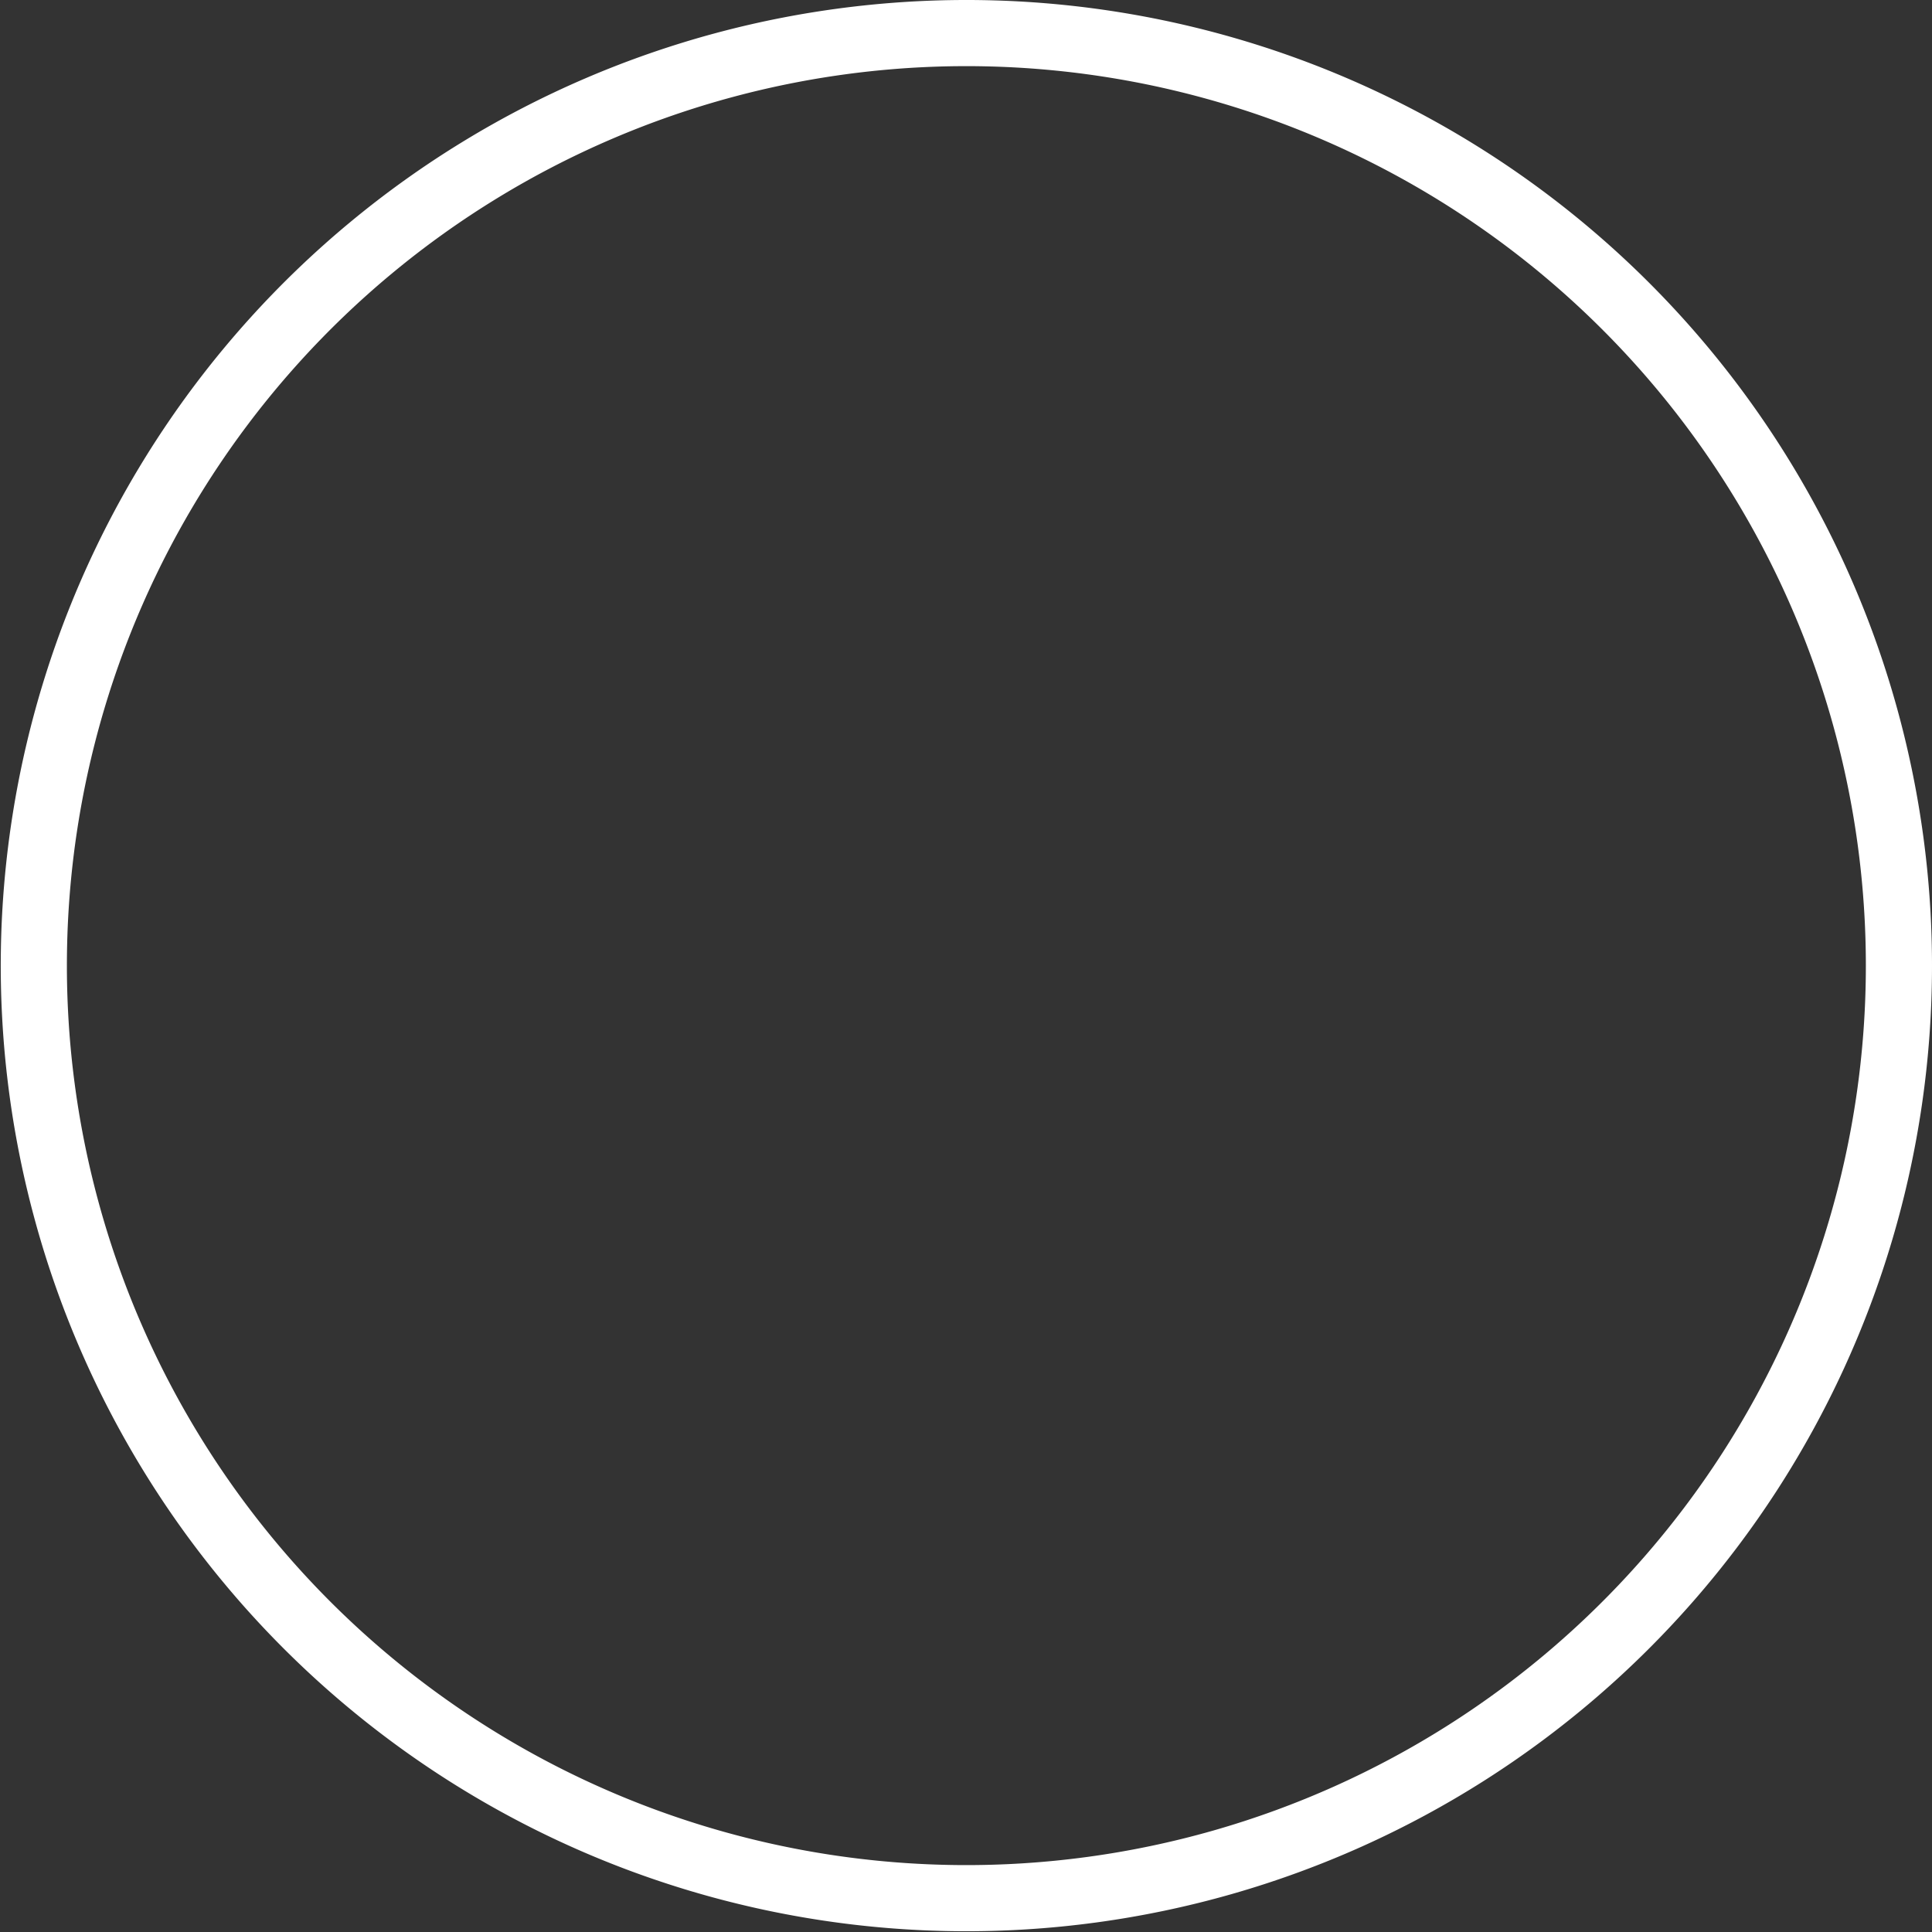<svg xmlns="http://www.w3.org/2000/svg" width="146.047" height="146.047" viewBox="0 0 146.047 146.047">
  <rect x="0" y="0" width="146.047" height="146.047" fill="#333333" stroke="none"/>
  <path id="Path_12034" data-name="Path 12034" d="M144.047,73.523a70.495,70.495,0,1,1-10.032-36.274,70.523,70.523,0,0,1,10.032,36.274Z" transform="translate(-0.5 -0.5)" fill="none" stroke="#fff" stroke-linecap="round" stroke-linejoin="round" stroke-width="5"/>
</svg>

  